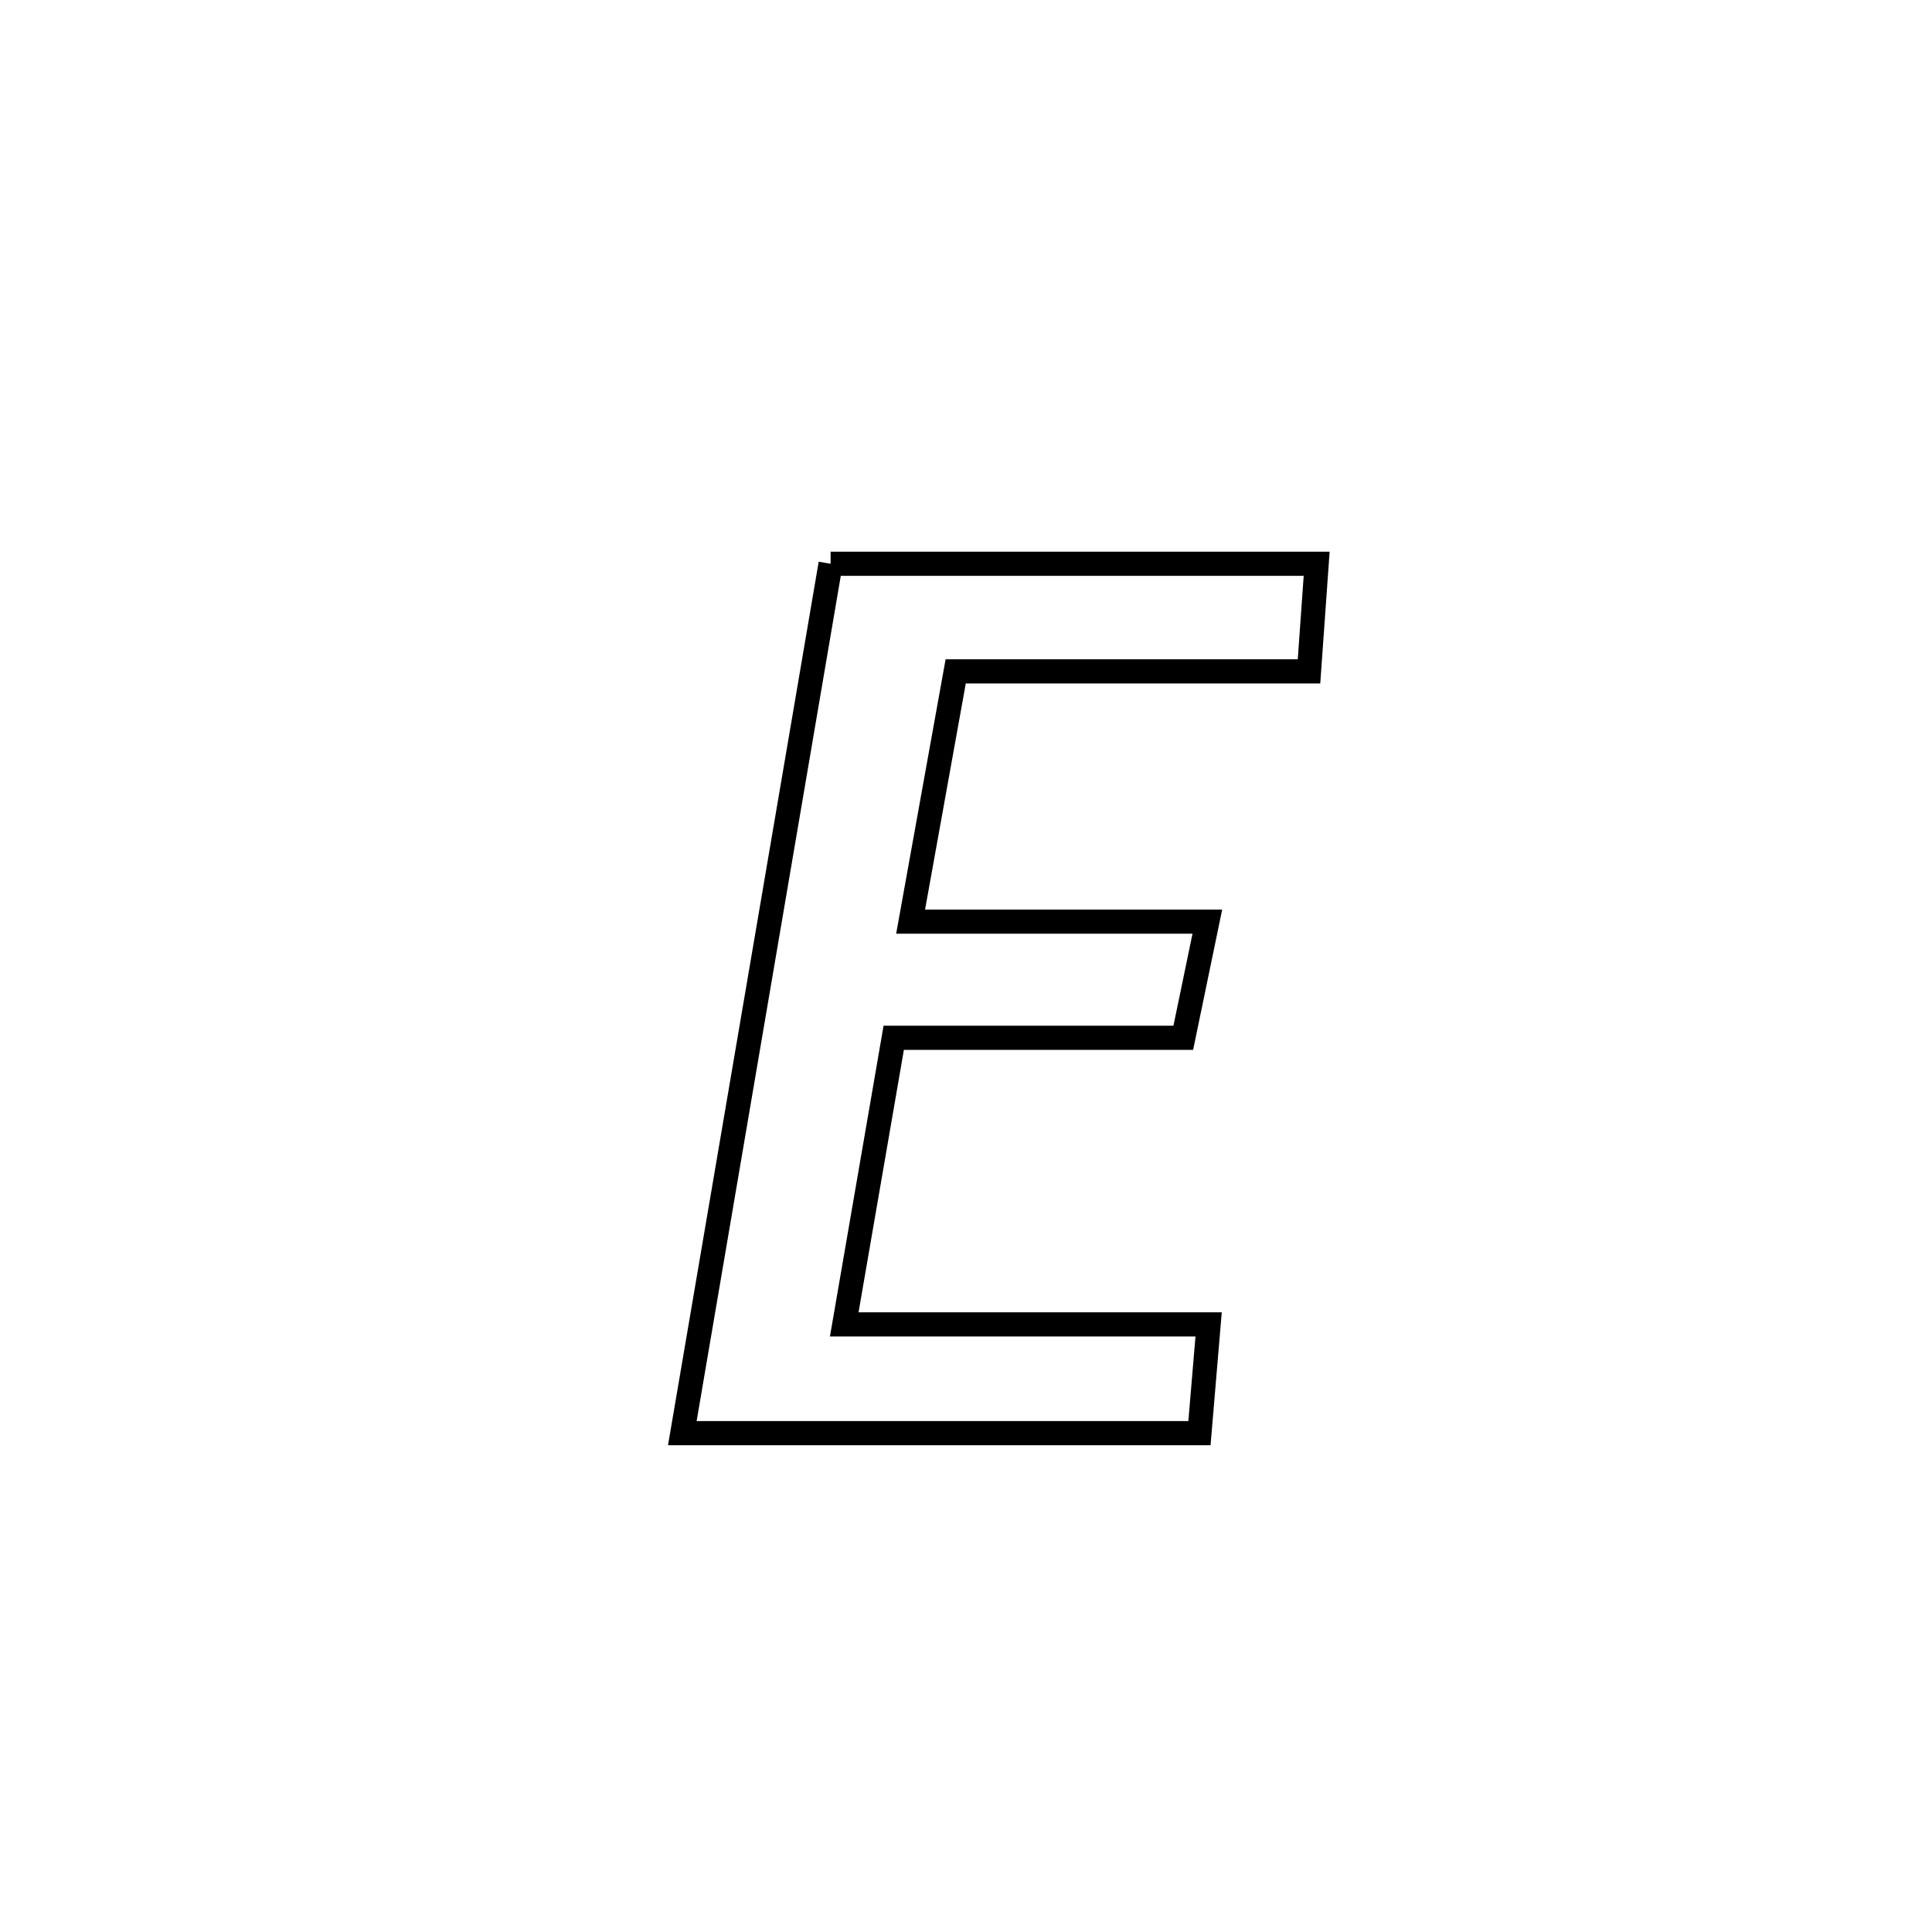 <svg xmlns="http://www.w3.org/2000/svg" viewBox="0.0 0.0 24.0 24.0" height="200px" width="200px"><path fill="none" stroke="black" stroke-width=".3" stroke-opacity="1.0"  filling="0" d="M10.318 7.003 L10.318 7.003 C12.331 7.003 14.343 7.003 16.356 7.003 L16.356 7.003 C16.324 7.448 16.293 7.894 16.261 8.34 L16.261 8.34 C14.798 8.34 13.335 8.34 11.872 8.34 L11.872 8.34 C11.685 9.376 11.499 10.413 11.312 11.449 L11.312 11.449 C11.349 11.449 14.98 11.449 14.998 11.449 L14.998 11.449 C14.898 11.93 14.798 12.411 14.699 12.892 L14.699 12.892 C13.5 12.892 12.301 12.892 11.102 12.892 L11.102 12.892 C11.08 13.018 10.494 16.41 10.487 16.452 L10.487 16.452 C11.996 16.452 13.505 16.452 15.014 16.452 L15.014 16.452 C14.976 16.902 14.938 17.353 14.9 17.803 L14.9 17.803 C12.758 17.803 10.617 17.803 8.476 17.803 L8.476 17.803 C8.783 16.003 9.09 14.203 9.397 12.403 C9.704 10.603 10.011 8.803 10.318 7.003 L10.318 7.003"></path></svg>